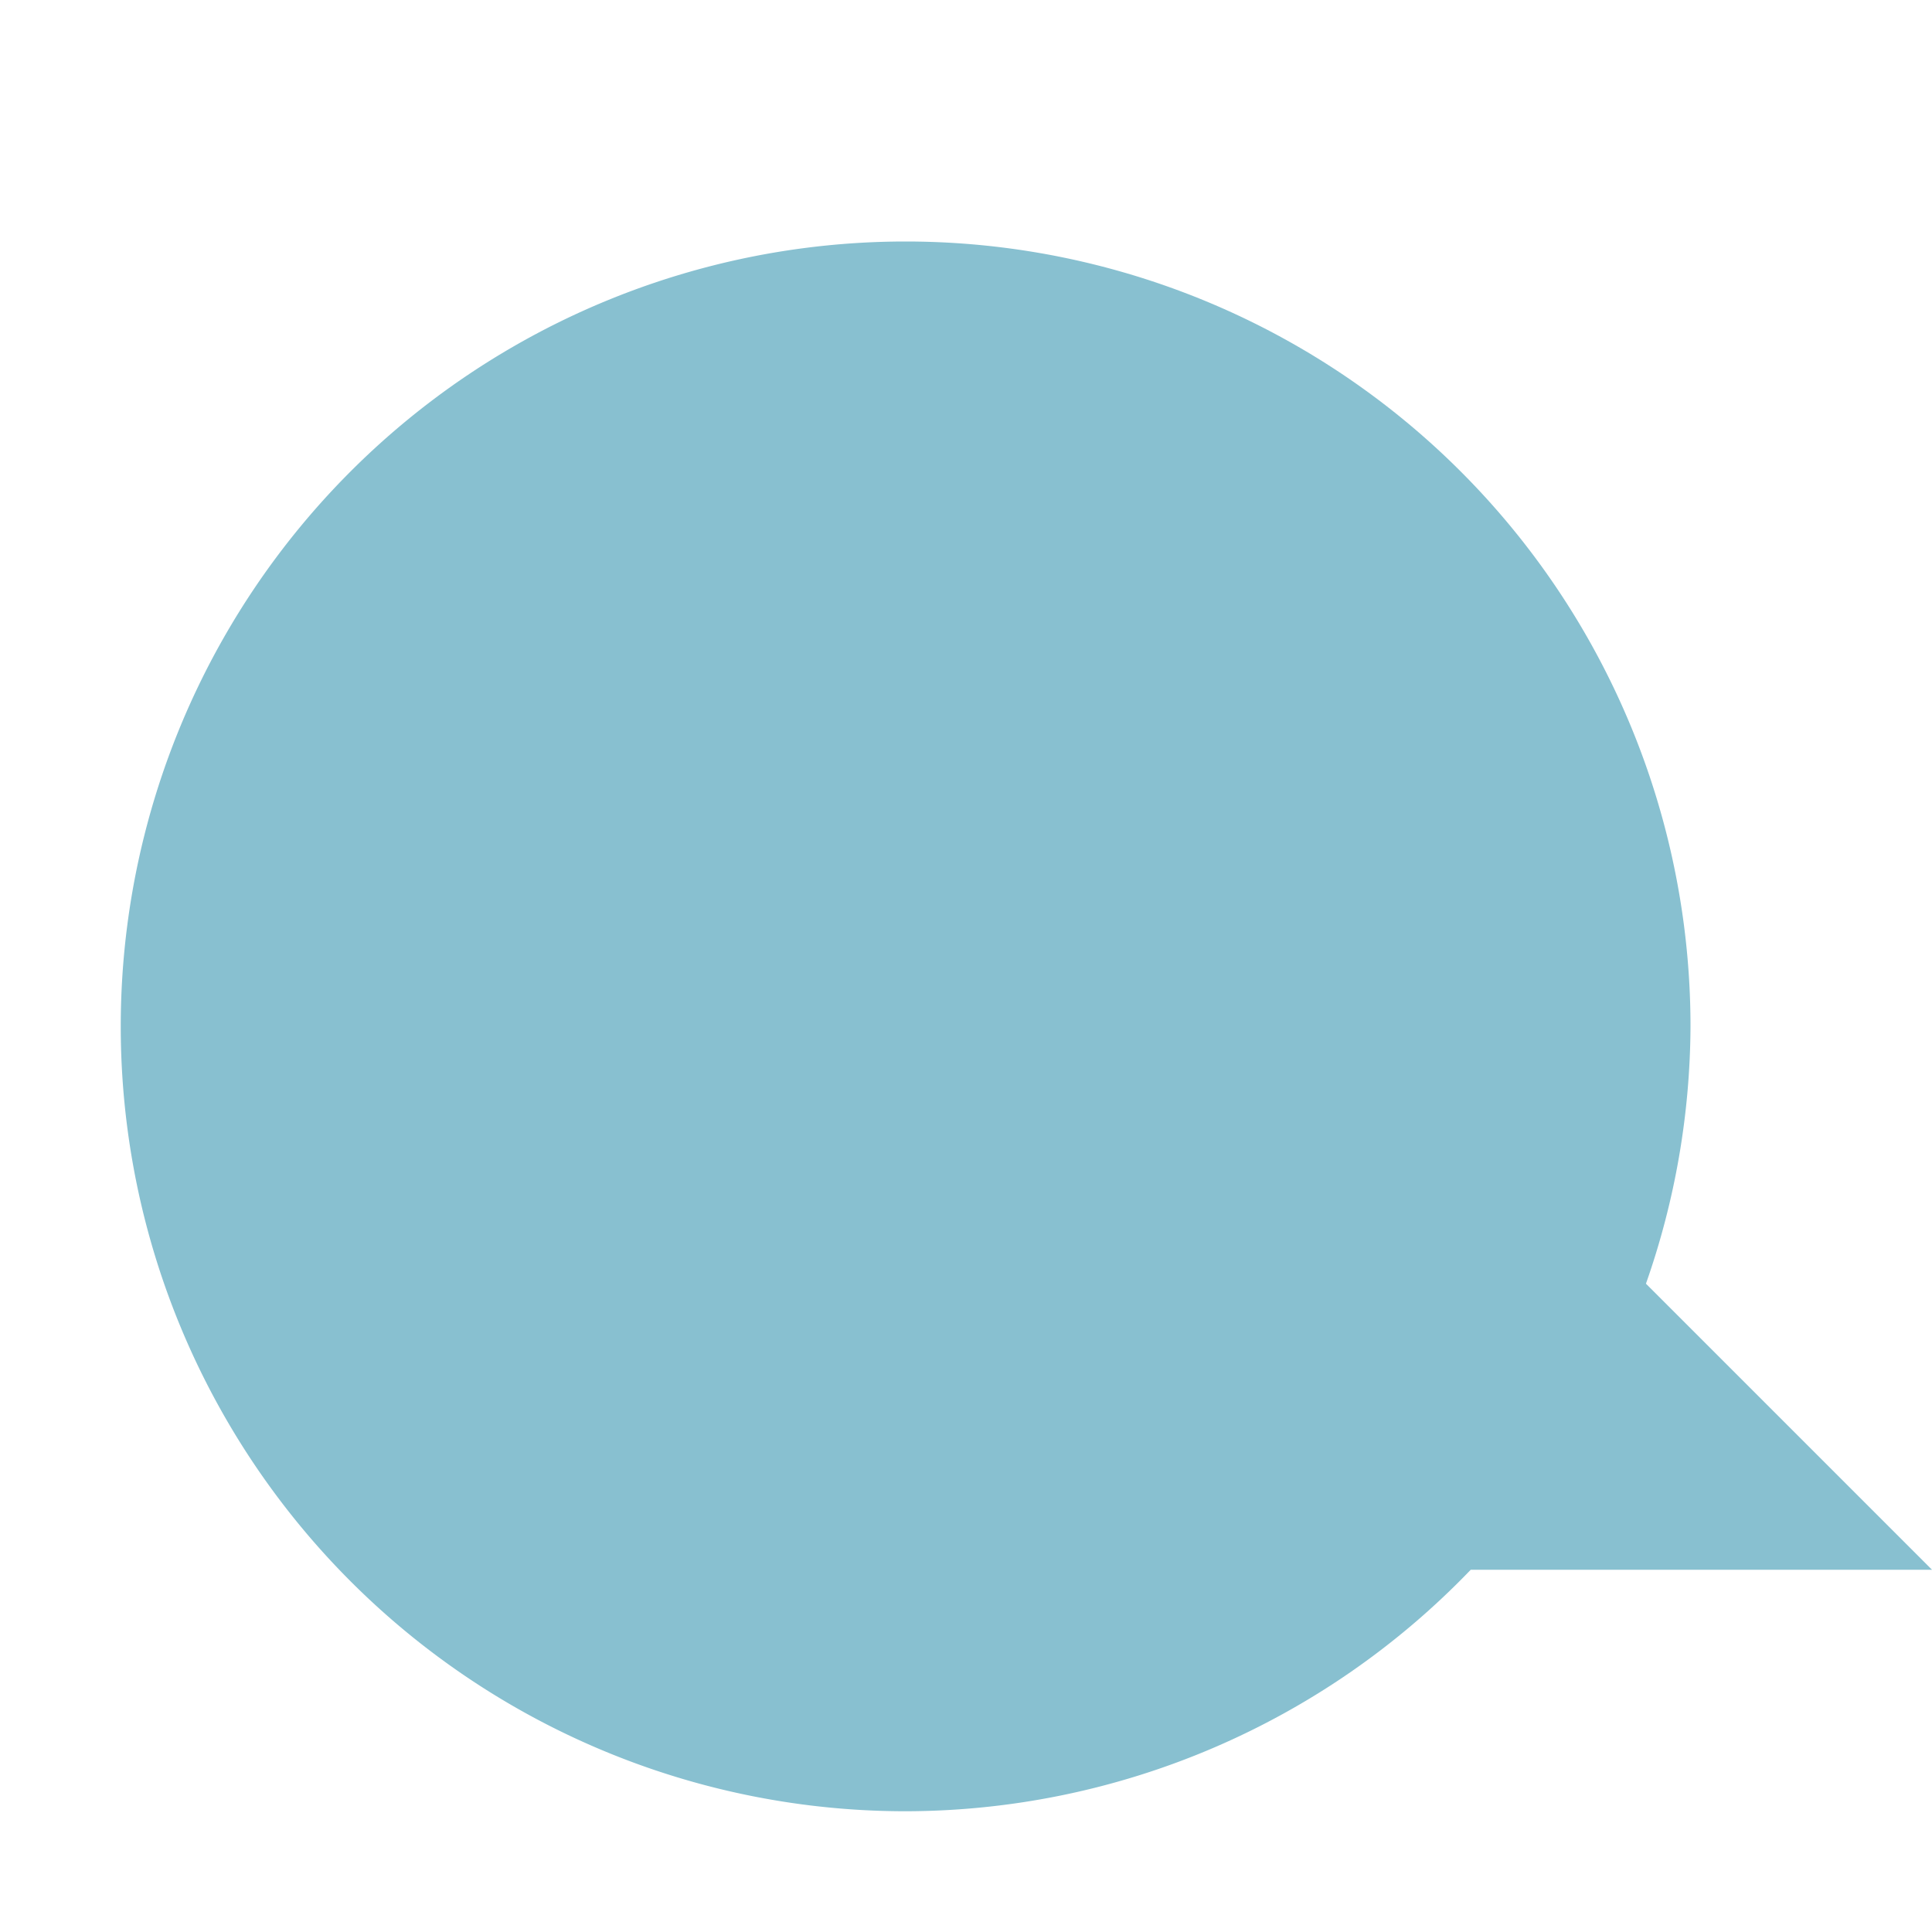 <svg viewBox="0 0 16 16" xmlns="http://www.w3.org/2000/svg">
 <path d="m7.5 2a6.5 6.5 0 0 0-6.5 6.5 6.5 6.5 0 0 0 6.5 6.5 6.5 6.5 0 0 0 4.68-2h3.82l-2.369-2.369a6.5 6.5 0 0 0 0.369-2.131 6.5 6.5 0 0 0-6.5-6.5z" fill="#88c0d0" fill-rule="evenodd"/>
</svg>
